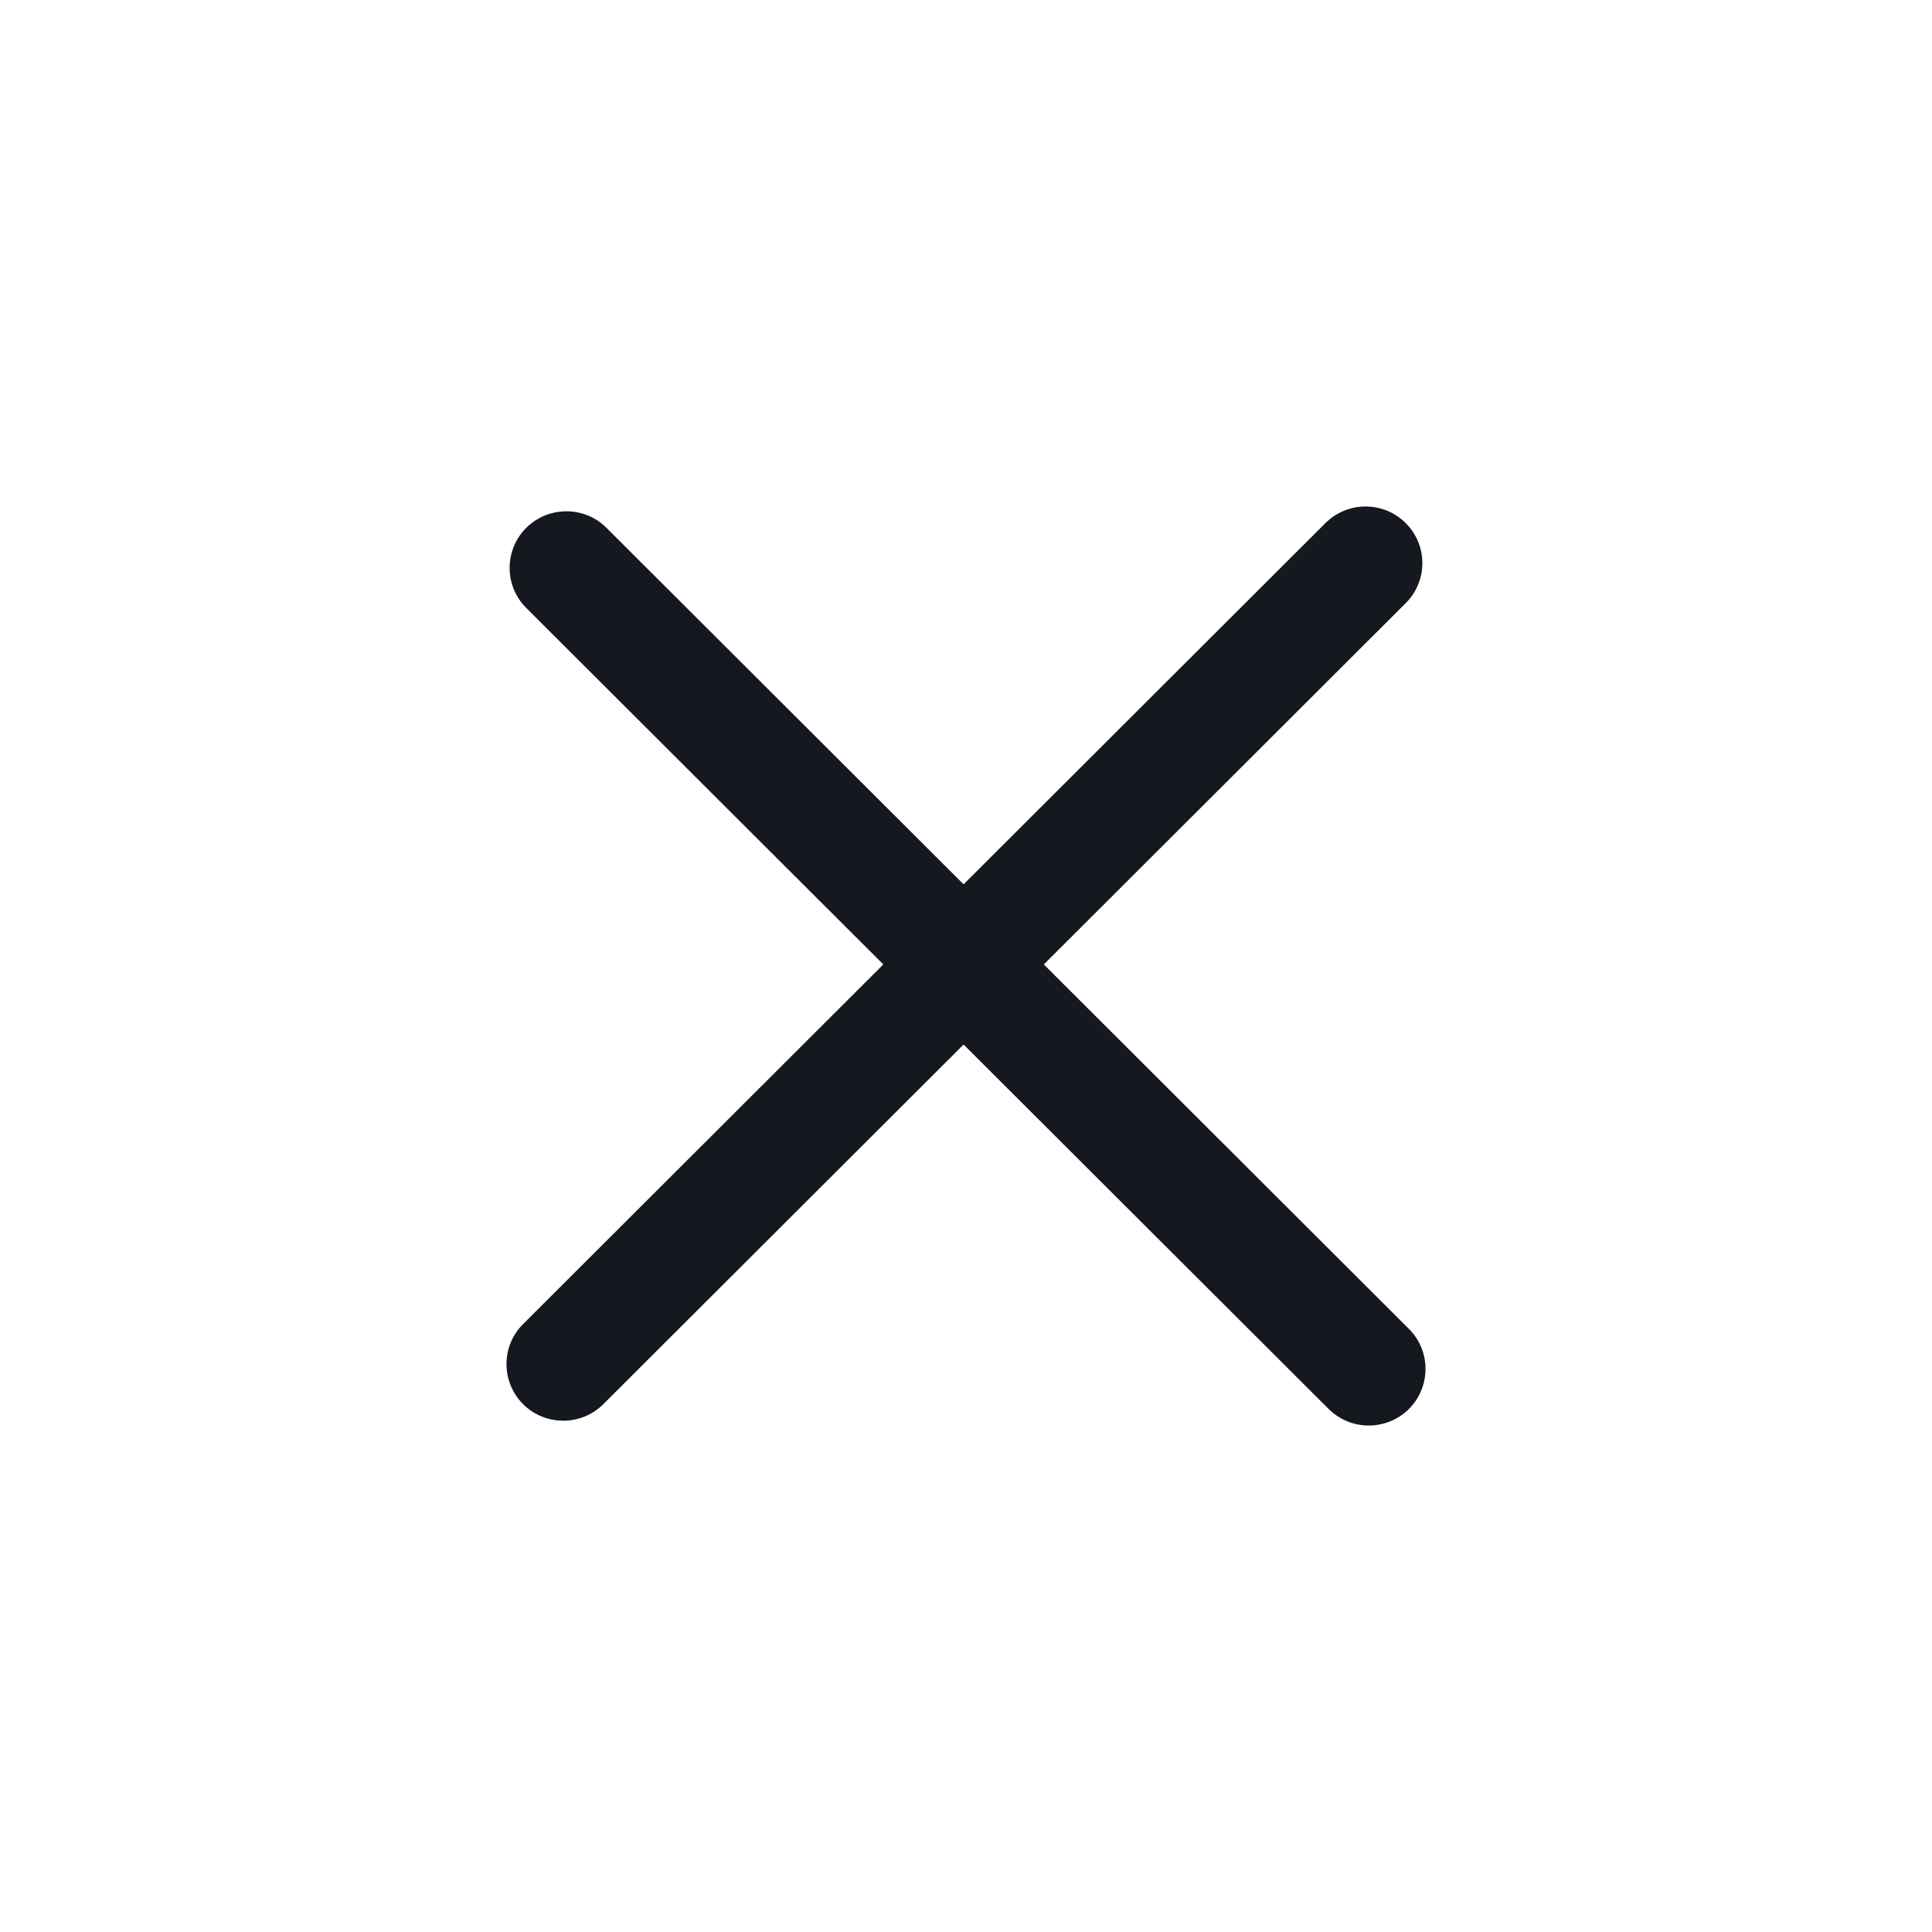 <svg width="24" height="24" viewBox="0 0 24 24" fill="none" xmlns="http://www.w3.org/2000/svg">
<path d="M16.465 6.498C16.741 6.223 17.187 6.223 17.462 6.498C17.738 6.772 17.738 7.218 17.462 7.493L7.495 17.443C7.22 17.717 6.773 17.717 6.498 17.443C6.223 17.168 6.223 16.722 6.498 16.448L16.465 6.498Z" fill="#15181F"/>
<path d="M6.537 7.552C6.262 7.278 6.262 6.832 6.537 6.557C6.813 6.283 7.259 6.283 7.534 6.557L17.502 16.508C17.777 16.782 17.777 17.228 17.502 17.503C17.226 17.777 16.78 17.777 16.505 17.503L6.537 7.552Z" fill="#15181F"/>
</svg>

